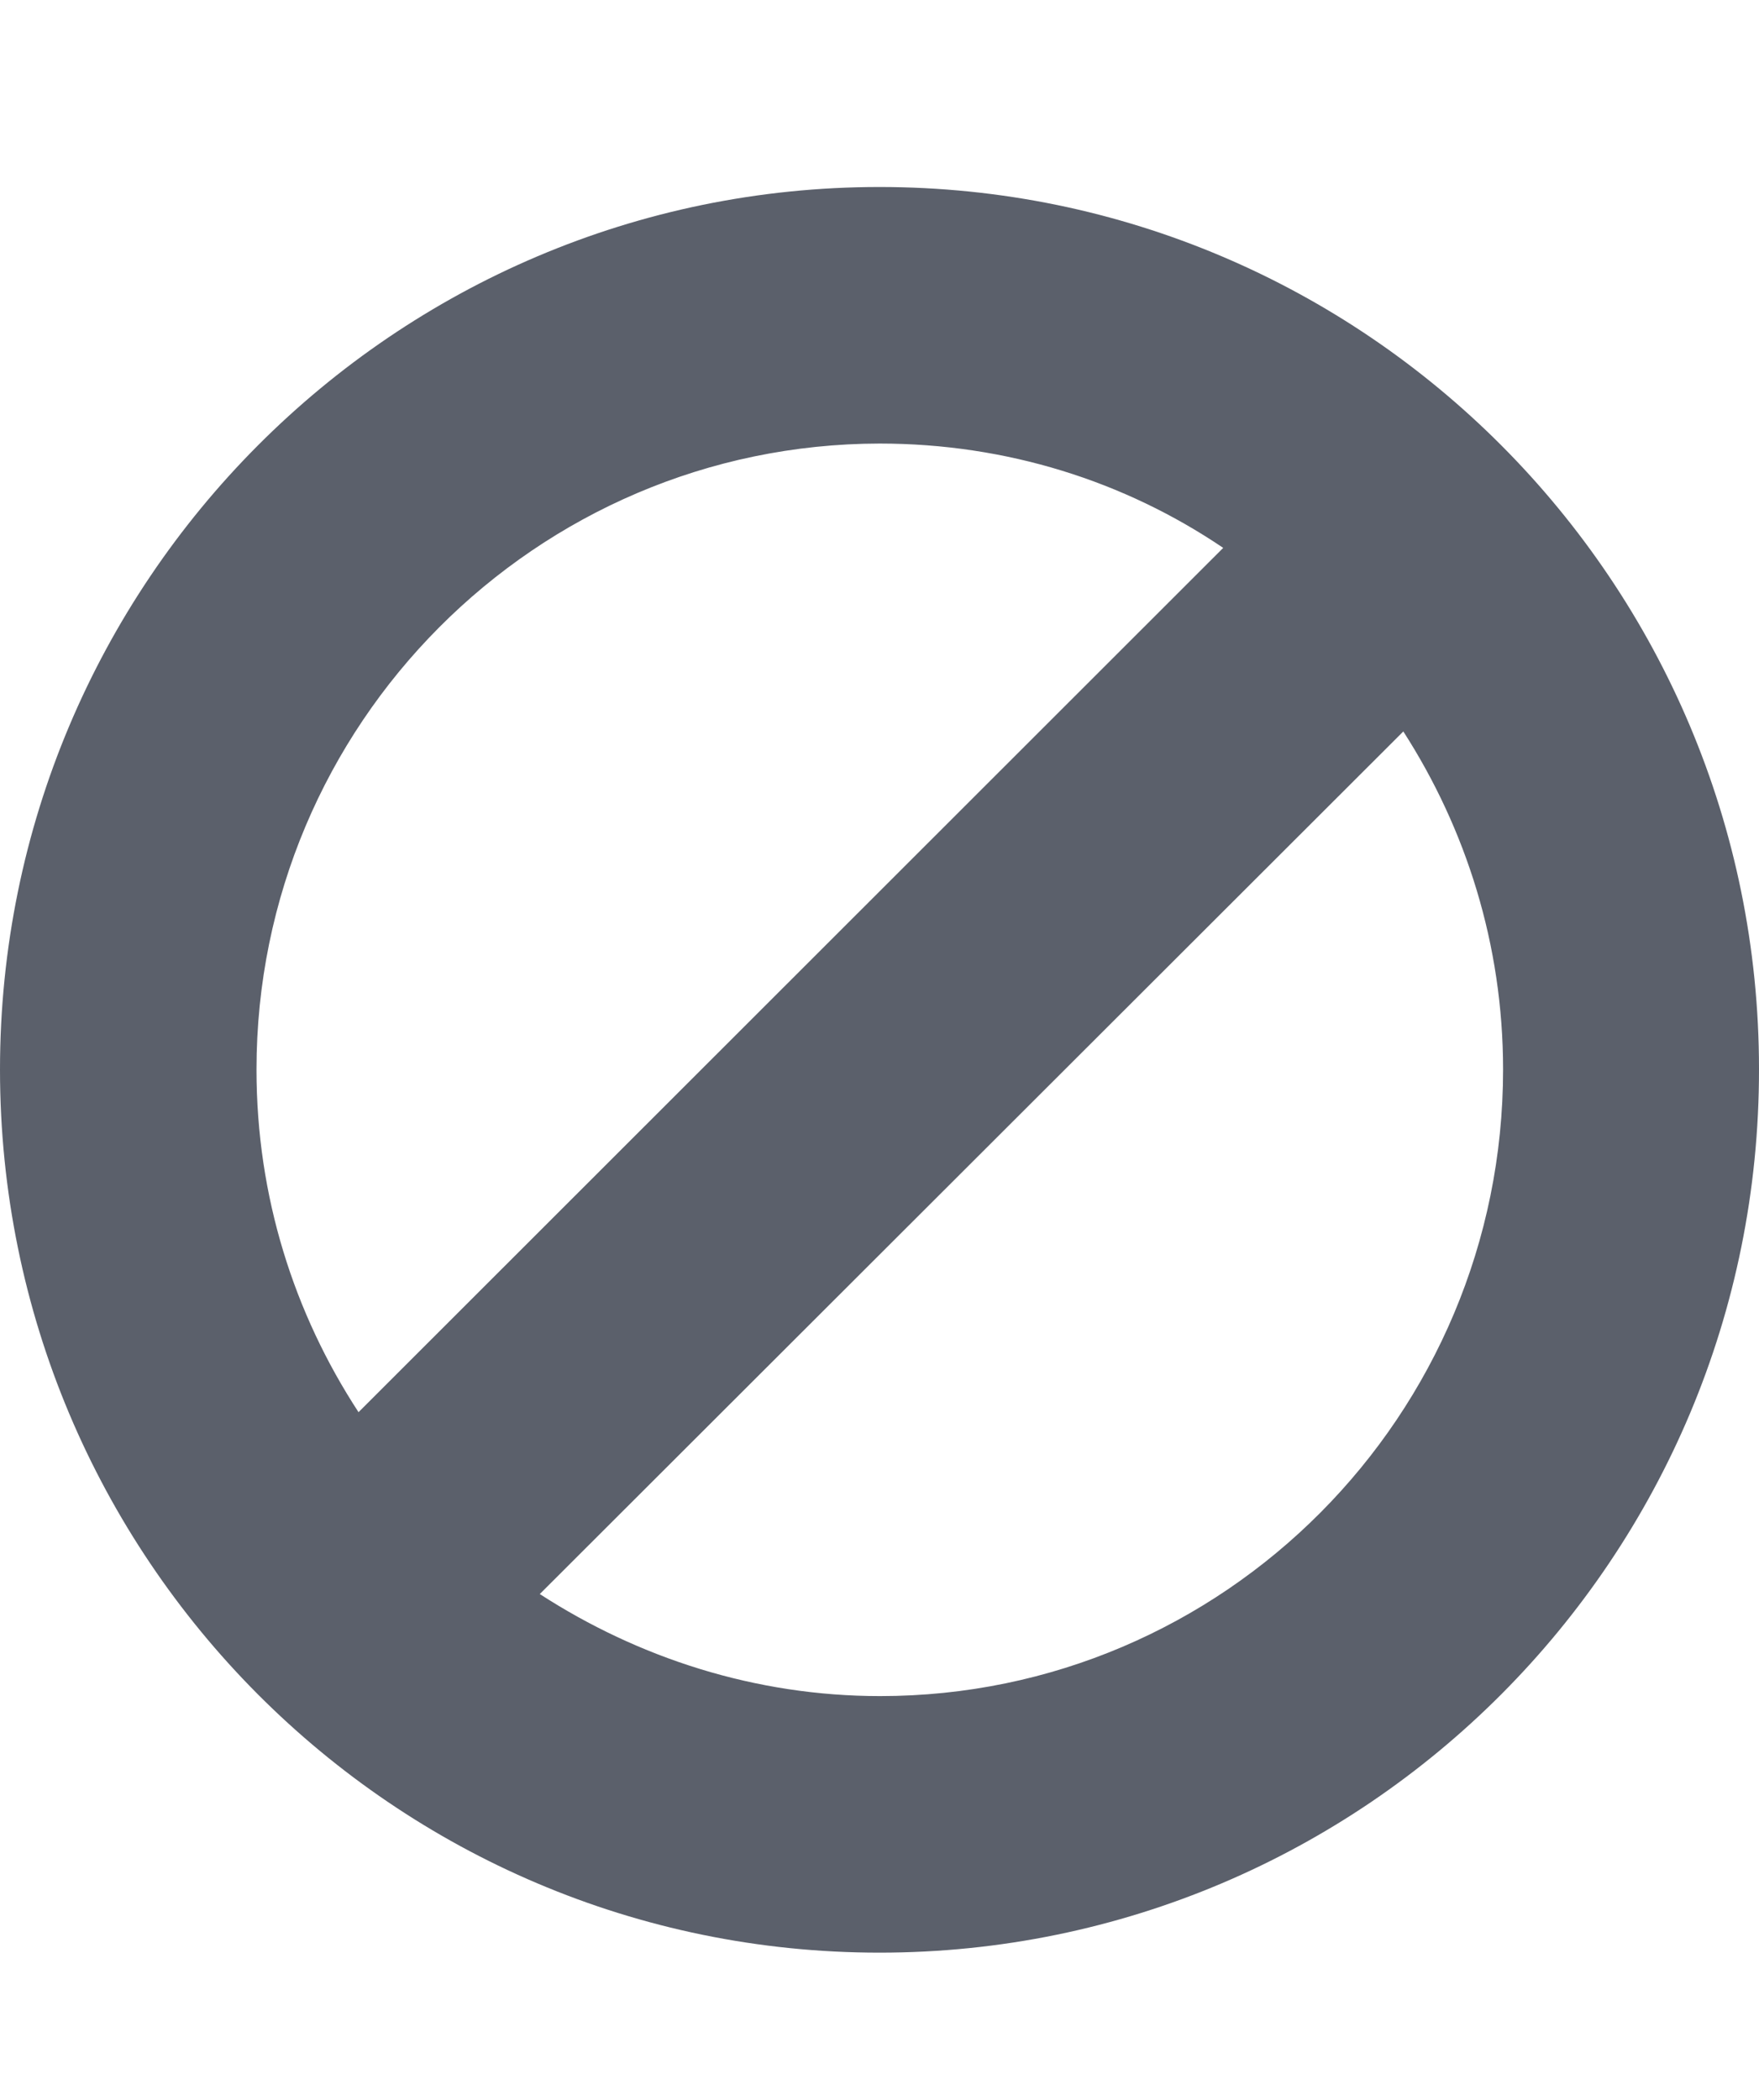 <?xml version="1.0" encoding="utf-8"?>
<!-- Generator: Adobe Illustrator 20.1.0, SVG Export Plug-In . SVG Version: 6.00 Build 0)  -->
<svg version="1.1" id="Alerts" xmlns="http://www.w3.org/2000/svg" xmlns:xlink="http://www.w3.org/1999/xlink" x="0px" y="0px"
	 viewBox="0 0 30.86 36.84" style="enable-background:new 0 0 30.86 36.84;" xml:space="preserve">
<style type="text/css">
	.st0{enable-background:new    ;}
	.st1{fill:#5B606B;}
</style>
<g class="st0">
	<path class="st1" d="M15.43,34.25C6.91,34.25,0,27.32,0,18.76C0,10.22,6.91,3.28,15.43,3.28s15.43,6.93,15.43,15.47
		C30.87,27.32,23.95,34.25,15.43,34.25z M21.46,9.61c-1.73-1.17-3.8-1.83-6.03-1.83C9.4,7.79,4.5,12.71,4.5,18.76
		c0,2.23,0.66,4.28,1.79,6.01L21.46,9.61z M24.62,12.83L9.47,27.96c1.73,1.12,3.78,1.79,5.97,1.79c6.03,0,10.93-4.92,10.93-10.99
		C26.37,16.57,25.72,14.54,24.62,12.83z"/>
</g>
</svg>
